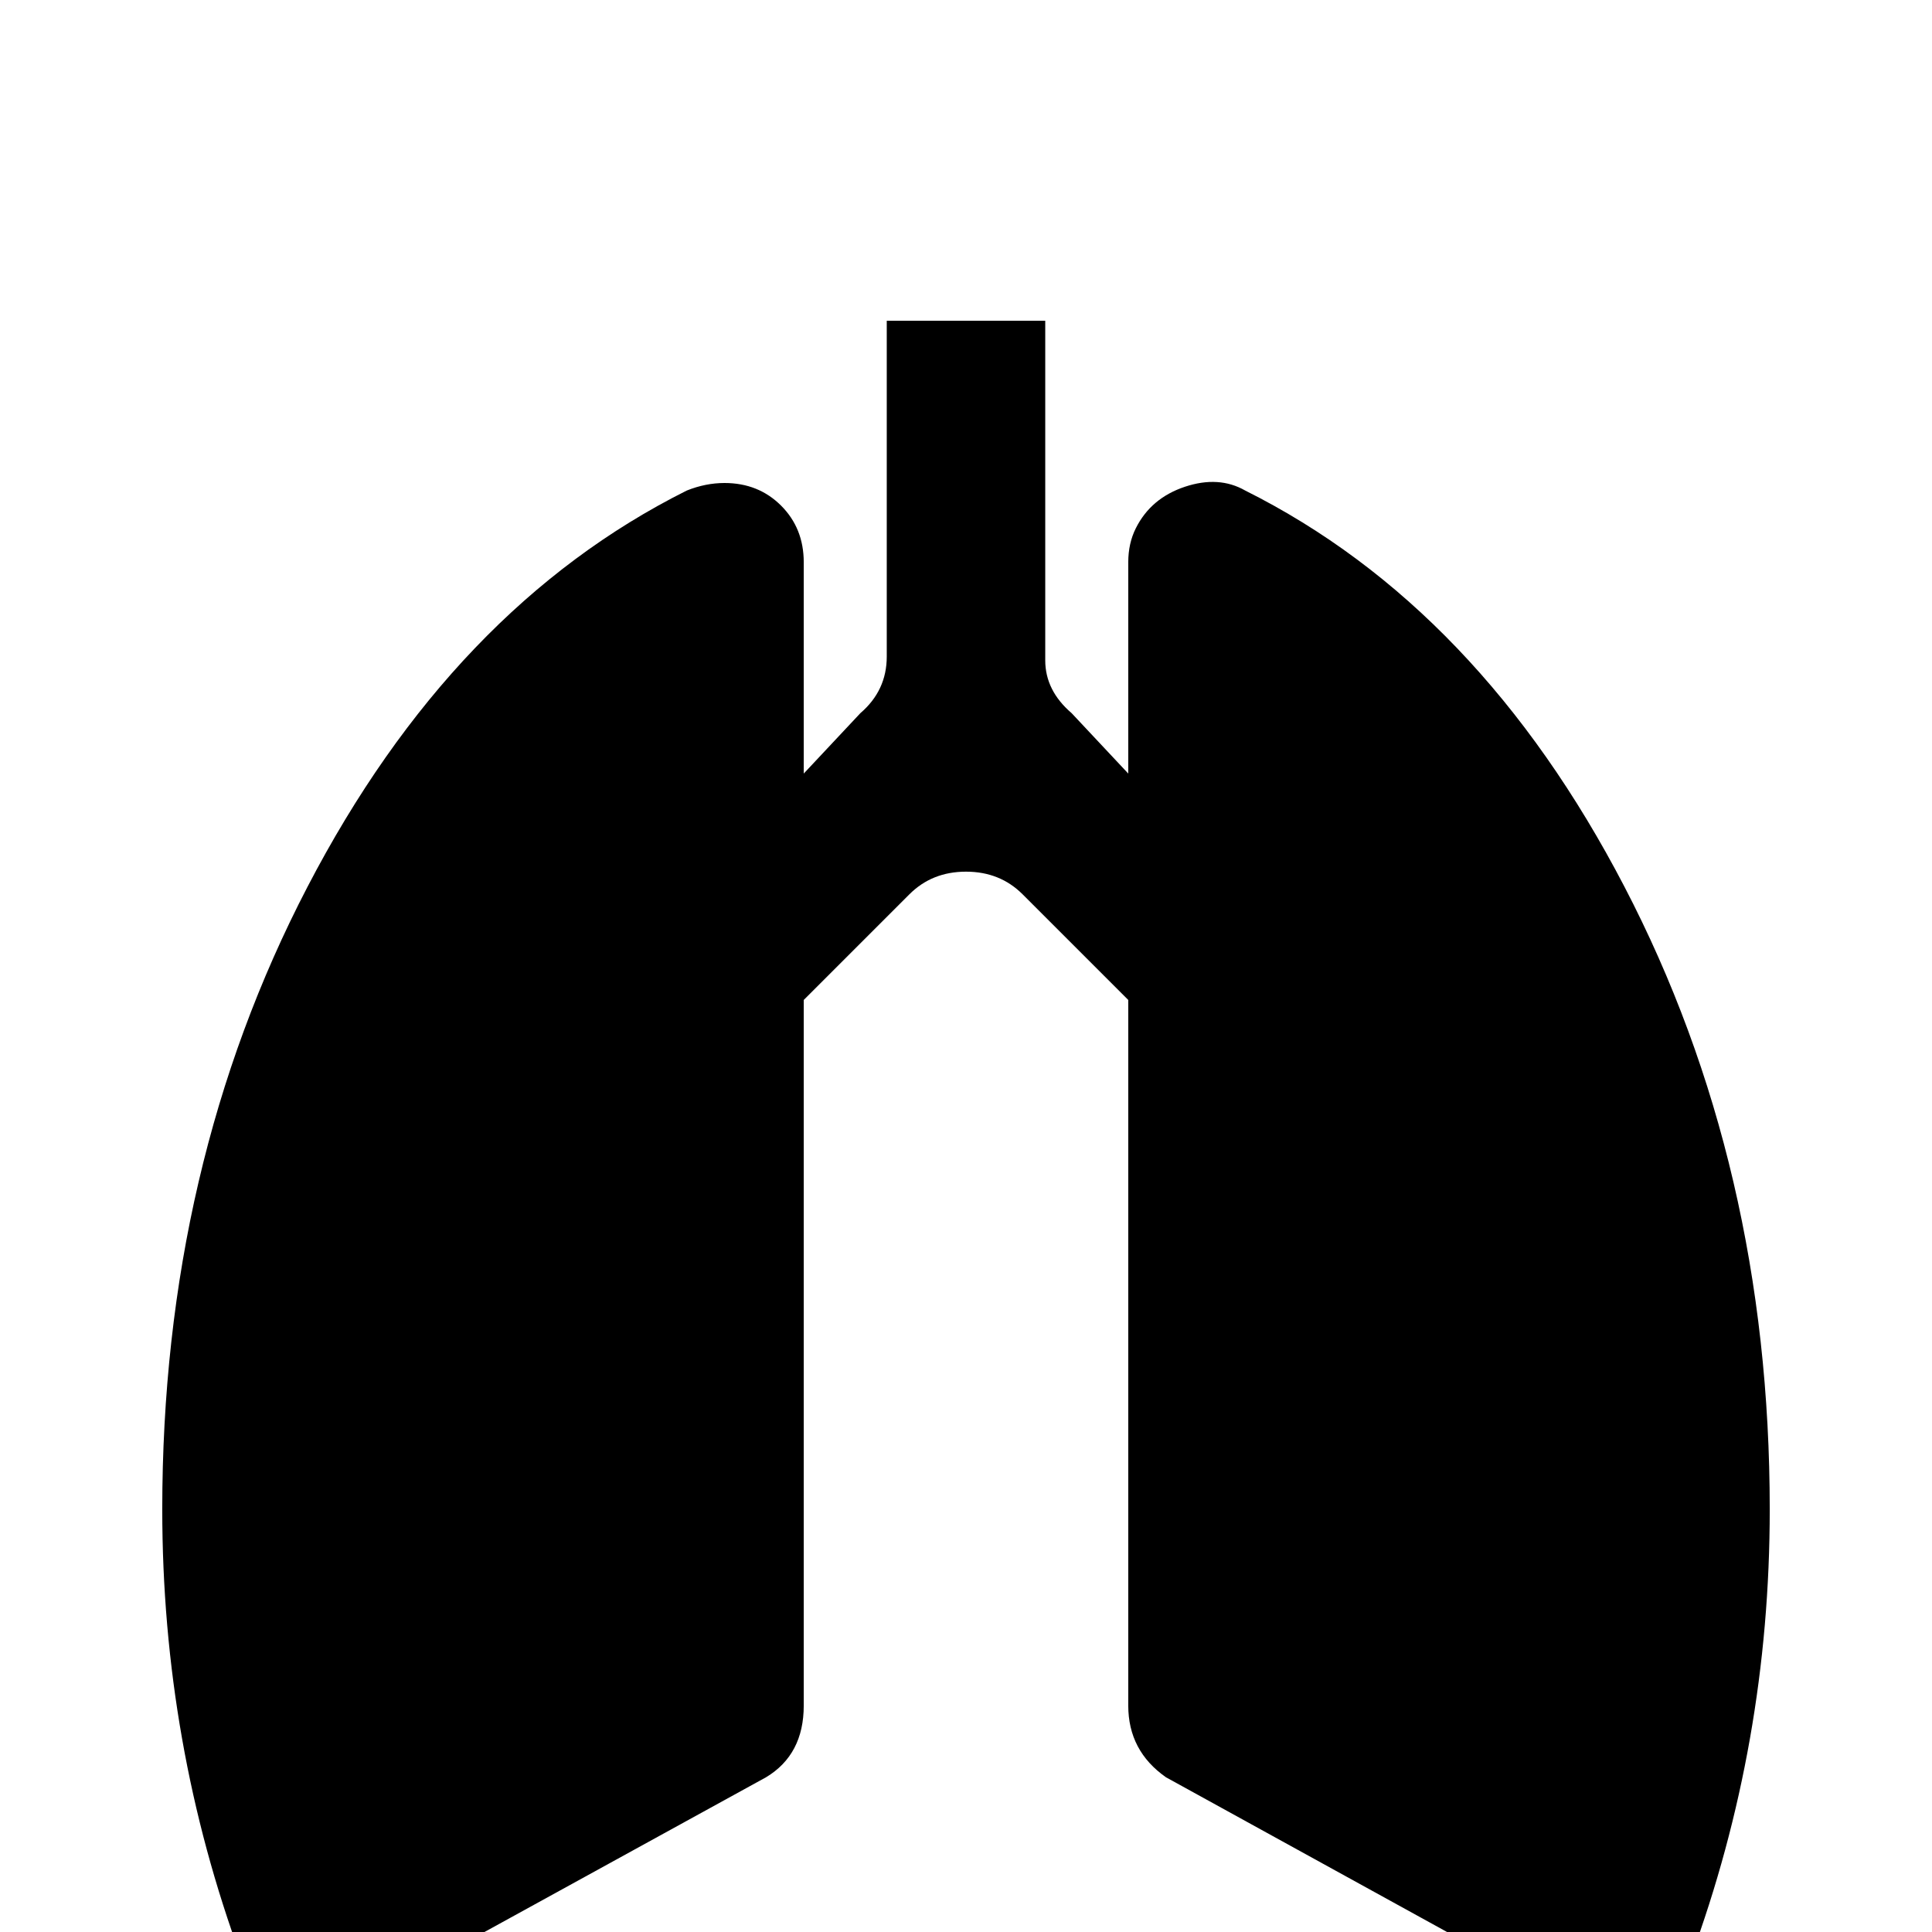 <svg xmlns="http://www.w3.org/2000/svg" viewBox="0 -512 512 512">
	<path fill="#000000" d="M330 -382Q323 -386 314 -383Q305 -380 301 -372Q299 -368 299 -363V-307L284 -323Q277 -329 277 -337V-427H235V-338Q235 -329 228 -323L213 -307V-363Q213 -372 207 -378Q201 -384 192 -384Q187 -384 182 -382Q120 -351 81.5 -277Q43 -203 43 -112Q43 -50 64 7Q67 15 75 19Q83 23 92 20L203 -41Q213 -47 213 -60V-247L241 -275Q247 -281 256 -281Q265 -281 271 -275L299 -247V-60Q299 -48 309 -41L418 19Q426 23 434.5 20.5Q443 18 447 10L448 7Q469 -50 469 -112Q469 -203 430.5 -277Q392 -351 330 -382Z"/>
</svg>